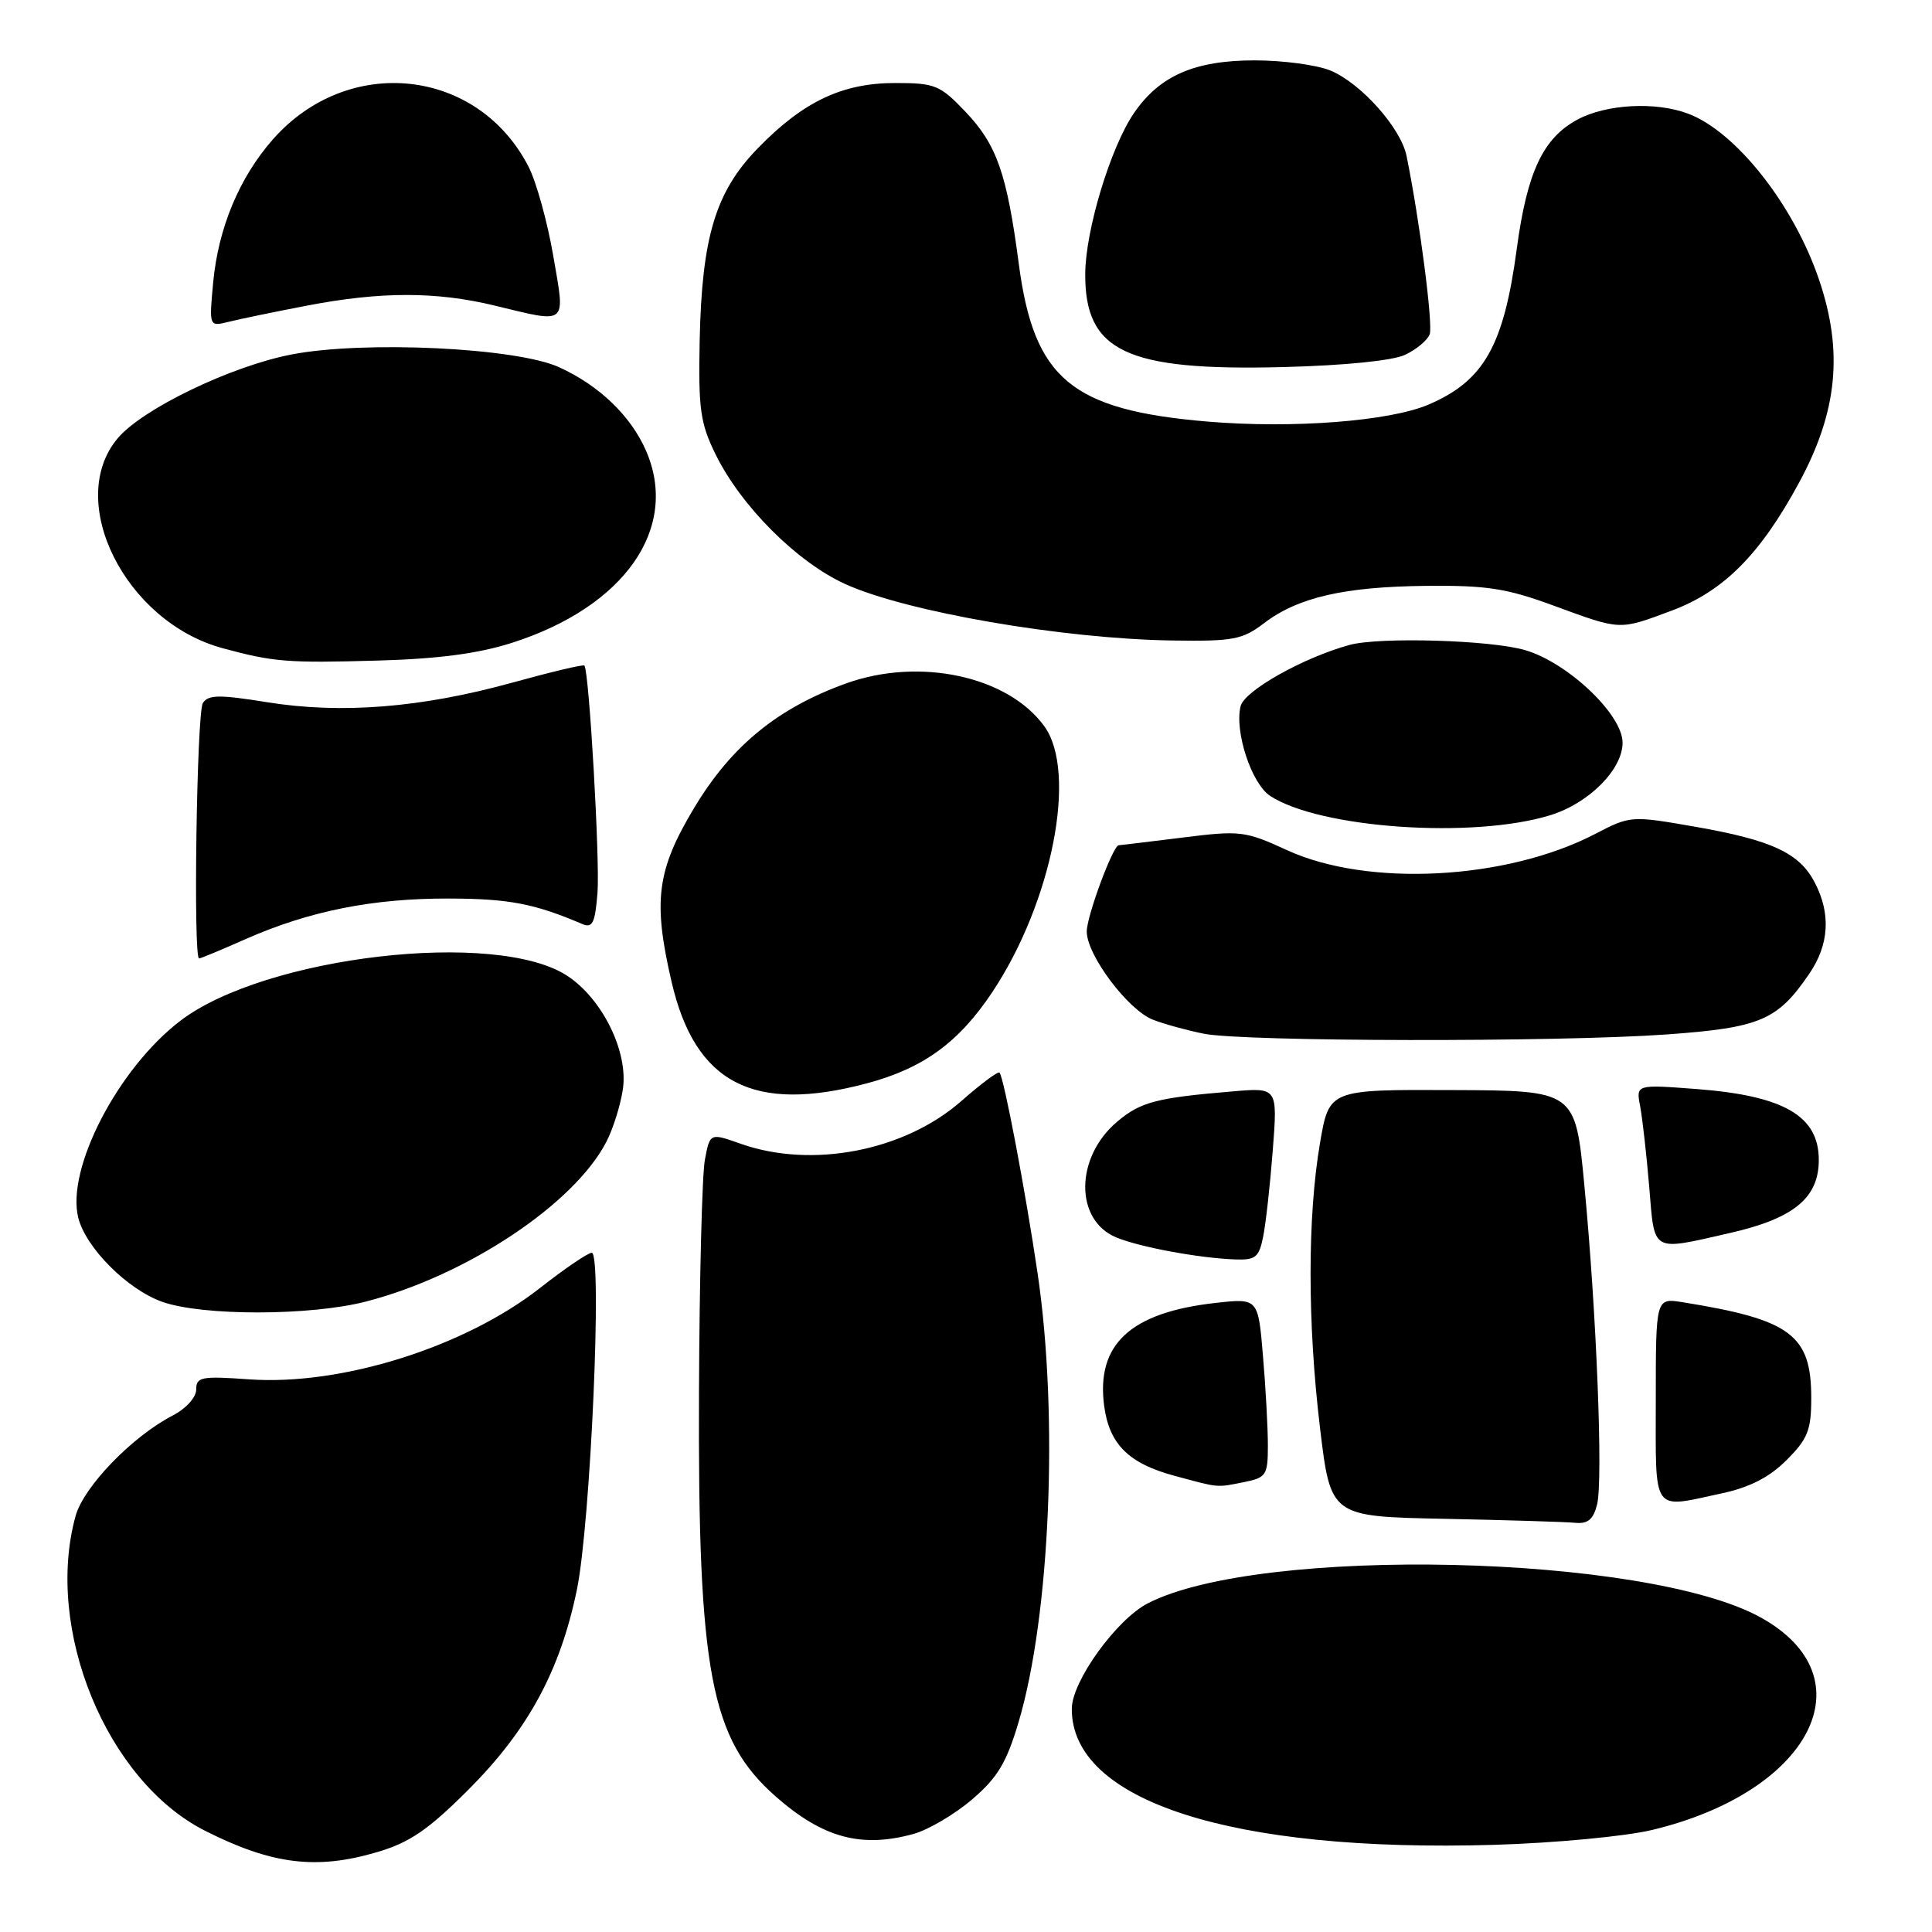 <?xml version="1.0" encoding="UTF-8" standalone="no"?>
<!DOCTYPE svg PUBLIC "-//W3C//DTD SVG 1.1//EN" "http://www.w3.org/Graphics/SVG/1.1/DTD/svg11.dtd" >
<svg xmlns="http://www.w3.org/2000/svg" xmlns:xlink="http://www.w3.org/1999/xlink" version="1.1" viewBox="0 0 256 256">
 <g >
 <path fill="currentColor"
d=" M 50.02 245.40 C 54.31 244.13 56.76 242.45 62.07 237.14 C 69.96 229.24 74.22 221.40 76.44 210.65 C 78.25 201.89 79.83 166.00 78.41 166.00 C 77.91 166.00 74.84 168.09 71.60 170.63 C 61.58 178.50 45.22 183.64 33.00 182.77 C 26.69 182.32 26.00 182.45 26.00 184.11 C 26.00 185.16 24.66 186.64 22.89 187.56 C 17.53 190.33 11.10 196.98 10.02 200.86 C 5.86 215.85 14.12 235.98 27.16 242.58 C 36.01 247.06 41.95 247.80 50.02 245.40 Z  M 218.91 242.48 C 239.99 237.43 247.72 222.30 233.30 214.32 C 218.15 205.94 166.95 204.77 152.07 212.46 C 147.93 214.61 142.06 222.74 142.02 226.38 C 141.92 238.63 163.14 245.48 198.00 244.45 C 206.02 244.21 215.37 243.33 218.91 242.48 Z  M 121.07 243.00 C 123.03 242.45 126.51 240.40 128.81 238.43 C 132.18 235.55 133.37 233.57 134.97 228.18 C 139.15 214.10 140.28 187.63 137.49 168.74 C 135.87 157.78 133.02 142.74 132.44 142.13 C 132.24 141.92 129.98 143.61 127.40 145.88 C 119.87 152.51 107.60 154.89 98.16 151.56 C 94.07 150.11 94.07 150.11 93.40 153.68 C 93.03 155.64 92.68 169.45 92.62 184.37 C 92.46 221.51 94.15 230.44 102.77 238.03 C 109.03 243.54 114.13 244.92 121.07 243.00 Z  M 211.62 199.36 C 212.43 196.14 211.55 173.93 209.93 157.00 C 208.74 144.50 208.74 144.50 192.43 144.44 C 176.12 144.37 176.12 144.37 174.91 151.44 C 173.24 161.20 173.24 175.33 174.91 189.22 C 176.32 200.95 176.32 200.95 191.41 201.25 C 199.71 201.42 207.50 201.66 208.73 201.78 C 210.40 201.94 211.13 201.33 211.62 199.36 Z  M 228.18 197.87 C 231.86 197.08 234.46 195.74 236.73 193.47 C 239.55 190.65 240.00 189.51 240.00 185.23 C 240.00 176.87 237.29 174.85 222.95 172.55 C 219.40 171.98 219.40 171.98 219.40 185.49 C 219.40 200.78 218.77 199.89 228.18 197.87 Z  M 164.88 196.38 C 167.78 195.79 168.00 195.46 168.00 191.53 C 168.00 189.20 167.71 183.86 167.35 179.66 C 166.71 172.02 166.71 172.02 161.10 172.64 C 149.78 173.90 145.22 178.12 146.31 186.31 C 146.99 191.38 149.57 193.93 155.66 195.56 C 161.64 197.17 161.12 197.13 164.88 196.38 Z  M 48.54 172.45 C 61.86 169.00 76.09 159.54 80.35 151.29 C 81.23 149.59 82.21 146.48 82.53 144.35 C 83.28 139.43 79.87 132.42 75.21 129.33 C 65.86 123.12 35.11 126.68 23.87 135.28 C 15.62 141.60 8.75 154.87 10.37 161.36 C 11.38 165.35 16.89 170.87 21.50 172.50 C 26.85 174.39 41.16 174.37 48.54 172.45 Z  M 167.38 163.84 C 167.73 162.11 168.30 156.96 168.65 152.40 C 169.29 144.11 169.29 144.11 163.39 144.61 C 153.23 145.46 151.14 146.01 148.04 148.62 C 142.44 153.34 142.37 161.67 147.92 163.97 C 151.03 165.25 158.83 166.70 163.62 166.88 C 166.37 166.99 166.83 166.61 167.38 163.84 Z  M 229.22 163.38 C 237.68 161.46 241.00 158.73 241.00 153.70 C 241.00 147.88 236.40 145.20 224.89 144.31 C 216.77 143.69 216.77 143.69 217.33 146.59 C 217.63 148.19 218.17 152.99 218.53 157.25 C 219.26 166.09 218.71 165.77 229.22 163.38 Z  M 114.86 143.55 C 122.34 141.56 127.06 138.12 131.50 131.44 C 139.43 119.49 142.79 102.30 138.37 96.22 C 133.55 89.59 121.85 87.06 112.13 90.55 C 103.04 93.82 96.93 98.82 92.01 107.00 C 87.02 115.30 86.49 119.37 89.00 130.15 C 92.12 143.56 99.83 147.55 114.86 143.55 Z  M 220.84 137.07 C 233.25 136.18 235.54 135.20 239.75 129.01 C 242.37 125.16 242.62 121.09 240.48 116.97 C 238.45 113.03 234.81 111.33 224.63 109.55 C 216.10 108.06 216.05 108.07 211.29 110.54 C 199.57 116.60 181.27 117.56 170.58 112.67 C 164.96 110.09 164.36 110.02 156.63 110.99 C 152.19 111.54 148.41 112.00 148.24 112.00 C 147.48 112.00 144.00 121.39 144.00 123.43 C 144.00 126.56 149.48 133.85 152.78 135.12 C 154.28 135.70 157.30 136.53 159.50 136.97 C 164.78 138.04 206.45 138.10 220.84 137.07 Z  M 32.49 124.46 C 40.97 120.71 49.39 119.03 59.50 119.06 C 67.44 119.08 70.81 119.73 77.14 122.43 C 78.51 123.02 78.85 122.33 79.17 118.32 C 79.51 114.10 78.07 89.02 77.44 88.19 C 77.31 88.01 73.00 89.04 67.85 90.46 C 55.85 93.78 45.22 94.63 35.41 93.05 C 29.06 92.03 27.59 92.04 26.88 93.16 C 26.07 94.43 25.59 127.00 26.38 127.00 C 26.58 127.00 29.33 125.86 32.49 124.46 Z  M 205.42 108.02 C 210.54 106.44 215.00 101.96 215.00 98.41 C 215.00 94.70 207.82 87.86 202.14 86.16 C 197.65 84.81 182.79 84.37 178.81 85.46 C 172.69 87.14 164.91 91.51 164.39 93.56 C 163.55 96.91 165.83 103.84 168.30 105.46 C 174.88 109.77 195.21 111.17 205.42 108.02 Z  M 67.83 85.18 C 82.79 80.40 90.06 69.97 85.60 59.72 C 83.59 55.11 79.39 51.07 74.09 48.66 C 68.42 46.07 48.24 45.11 38.63 46.97 C 30.61 48.52 18.87 54.18 15.60 58.07 C 8.59 66.39 16.58 82.39 29.50 85.89 C 36.24 87.72 38.10 87.87 50.00 87.53 C 58.05 87.31 63.40 86.60 67.83 85.18 Z  M 167.47 82.59 C 171.98 79.15 178.10 77.74 189.00 77.63 C 197.02 77.55 199.66 77.96 205.92 80.27 C 214.83 83.54 214.51 83.53 221.51 80.91 C 228.41 78.33 233.25 73.45 238.41 63.91 C 243.48 54.52 244.26 46.58 241.04 37.08 C 237.68 27.15 230.03 17.45 223.68 15.06 C 219.39 13.44 212.86 13.79 209.03 15.84 C 204.46 18.30 202.35 22.78 200.98 32.97 C 199.26 45.82 196.63 50.46 189.31 53.60 C 184.15 55.82 171.28 56.81 159.98 55.86 C 141.95 54.33 137.01 50.20 135.00 35.00 C 133.42 22.99 132.08 19.17 127.94 14.82 C 124.56 11.27 123.91 11.00 118.61 11.00 C 111.59 11.00 106.42 13.46 100.39 19.67 C 94.81 25.41 93.00 31.42 92.71 45.13 C 92.53 54.22 92.79 56.08 94.82 60.21 C 98.20 67.08 105.60 74.48 112.00 77.39 C 120.11 81.08 140.87 84.66 155.41 84.87 C 163.39 84.99 164.64 84.75 167.47 82.59 Z  M 186.19 47.01 C 187.68 46.31 189.14 45.09 189.44 44.30 C 189.91 43.07 188.12 29.23 186.38 20.68 C 185.63 16.96 180.36 11.05 176.30 9.35 C 174.52 8.61 170.01 8.00 166.27 8.00 C 158.28 8.00 153.64 10.03 150.24 15.01 C 147.16 19.52 143.84 30.47 143.80 36.25 C 143.73 46.57 149.22 49.17 170.00 48.64 C 178.19 48.43 184.56 47.79 186.19 47.01 Z  M 40.71 40.49 C 50.46 38.62 57.80 38.62 65.50 40.48 C 75.36 42.86 74.92 43.24 73.30 33.85 C 72.53 29.37 71.06 24.09 70.04 22.10 C 63.31 8.97 46.11 7.14 36.14 18.49 C 31.71 23.54 28.93 30.19 28.25 37.40 C 27.70 43.29 27.70 43.29 30.31 42.64 C 31.75 42.28 36.43 41.31 40.71 40.49 Z "/>
</g>
</svg>